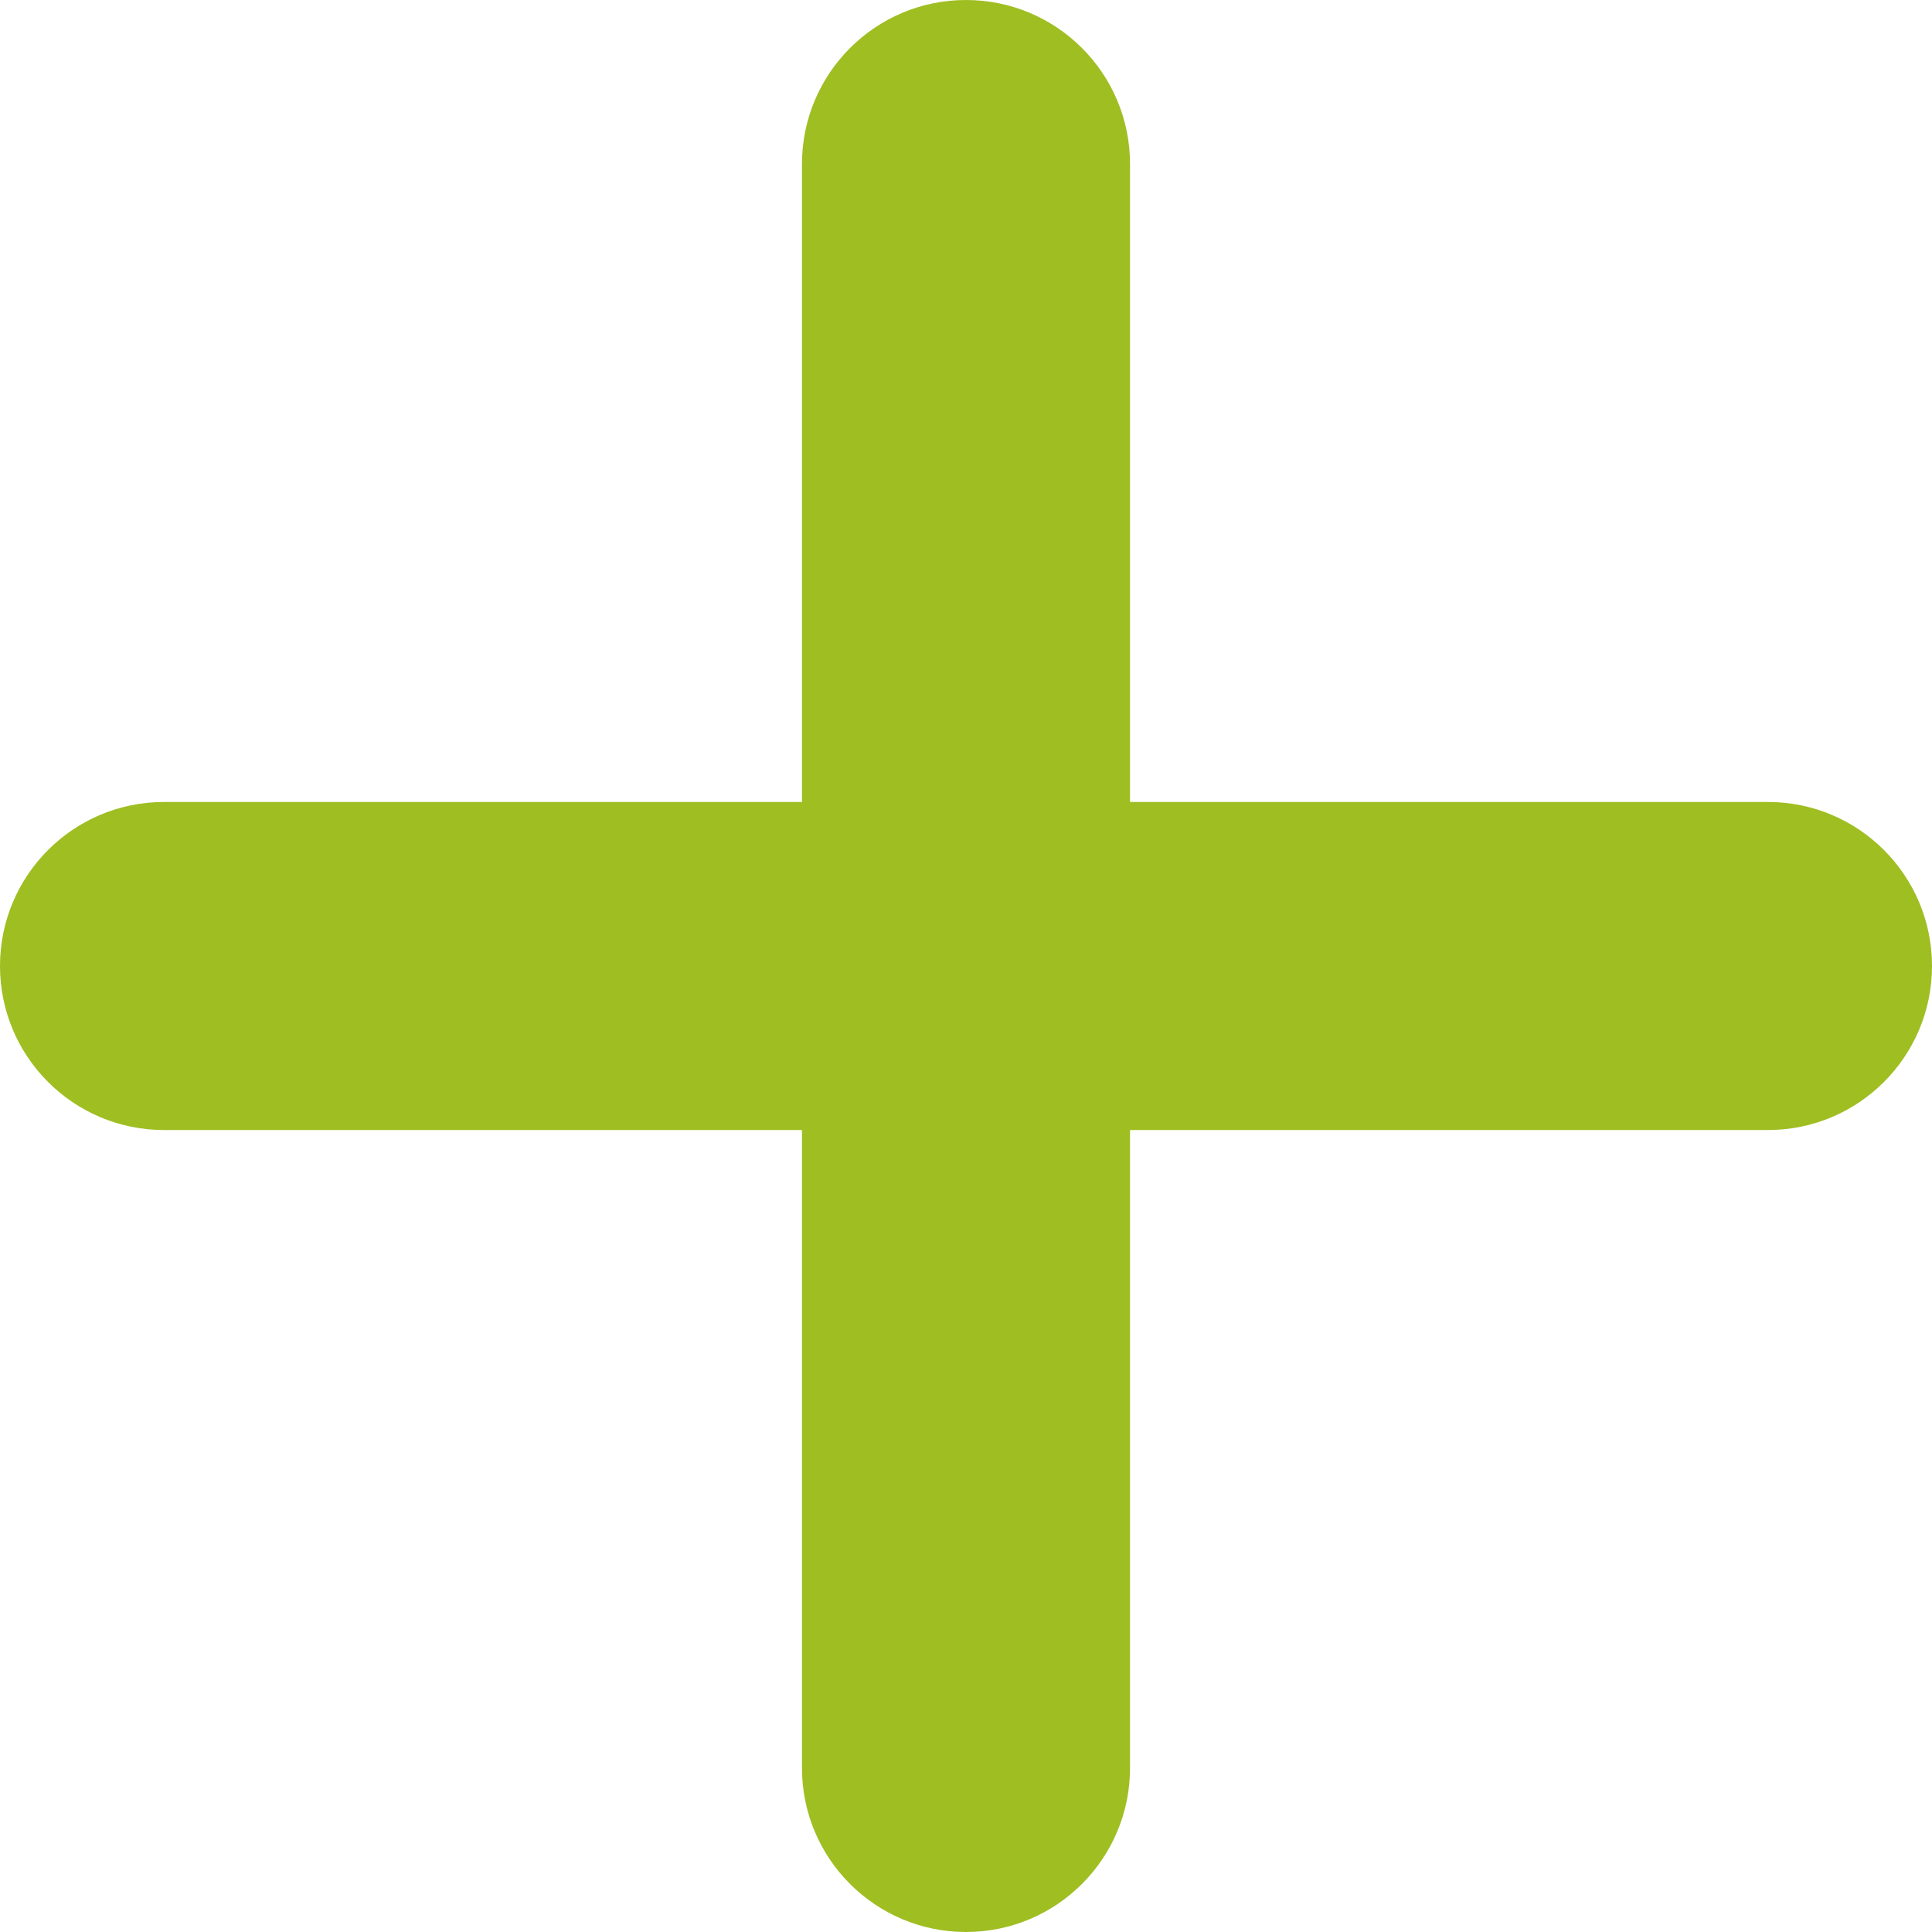 <svg width="50" height="50" viewBox="0 0 50 50" fill="none" xmlns="http://www.w3.org/2000/svg">
<path d="M0 25C0 22.655 1.901 20.755 4.245 20.755H45.755C48.099 20.755 50 22.655 50 25C50 27.345 48.099 29.245 45.755 29.245H4.245C1.901 29.245 0 27.345 0 25Z" fill="#9FBE22"/>
<path d="M25 50C22.655 50 20.755 48.099 20.755 45.755V4.245C20.755 1.901 22.655 0 25 0C27.345 0 29.245 1.901 29.245 4.245V45.755C29.245 48.099 27.345 50 25 50Z" fill="#9FBE22"/>
</svg>

